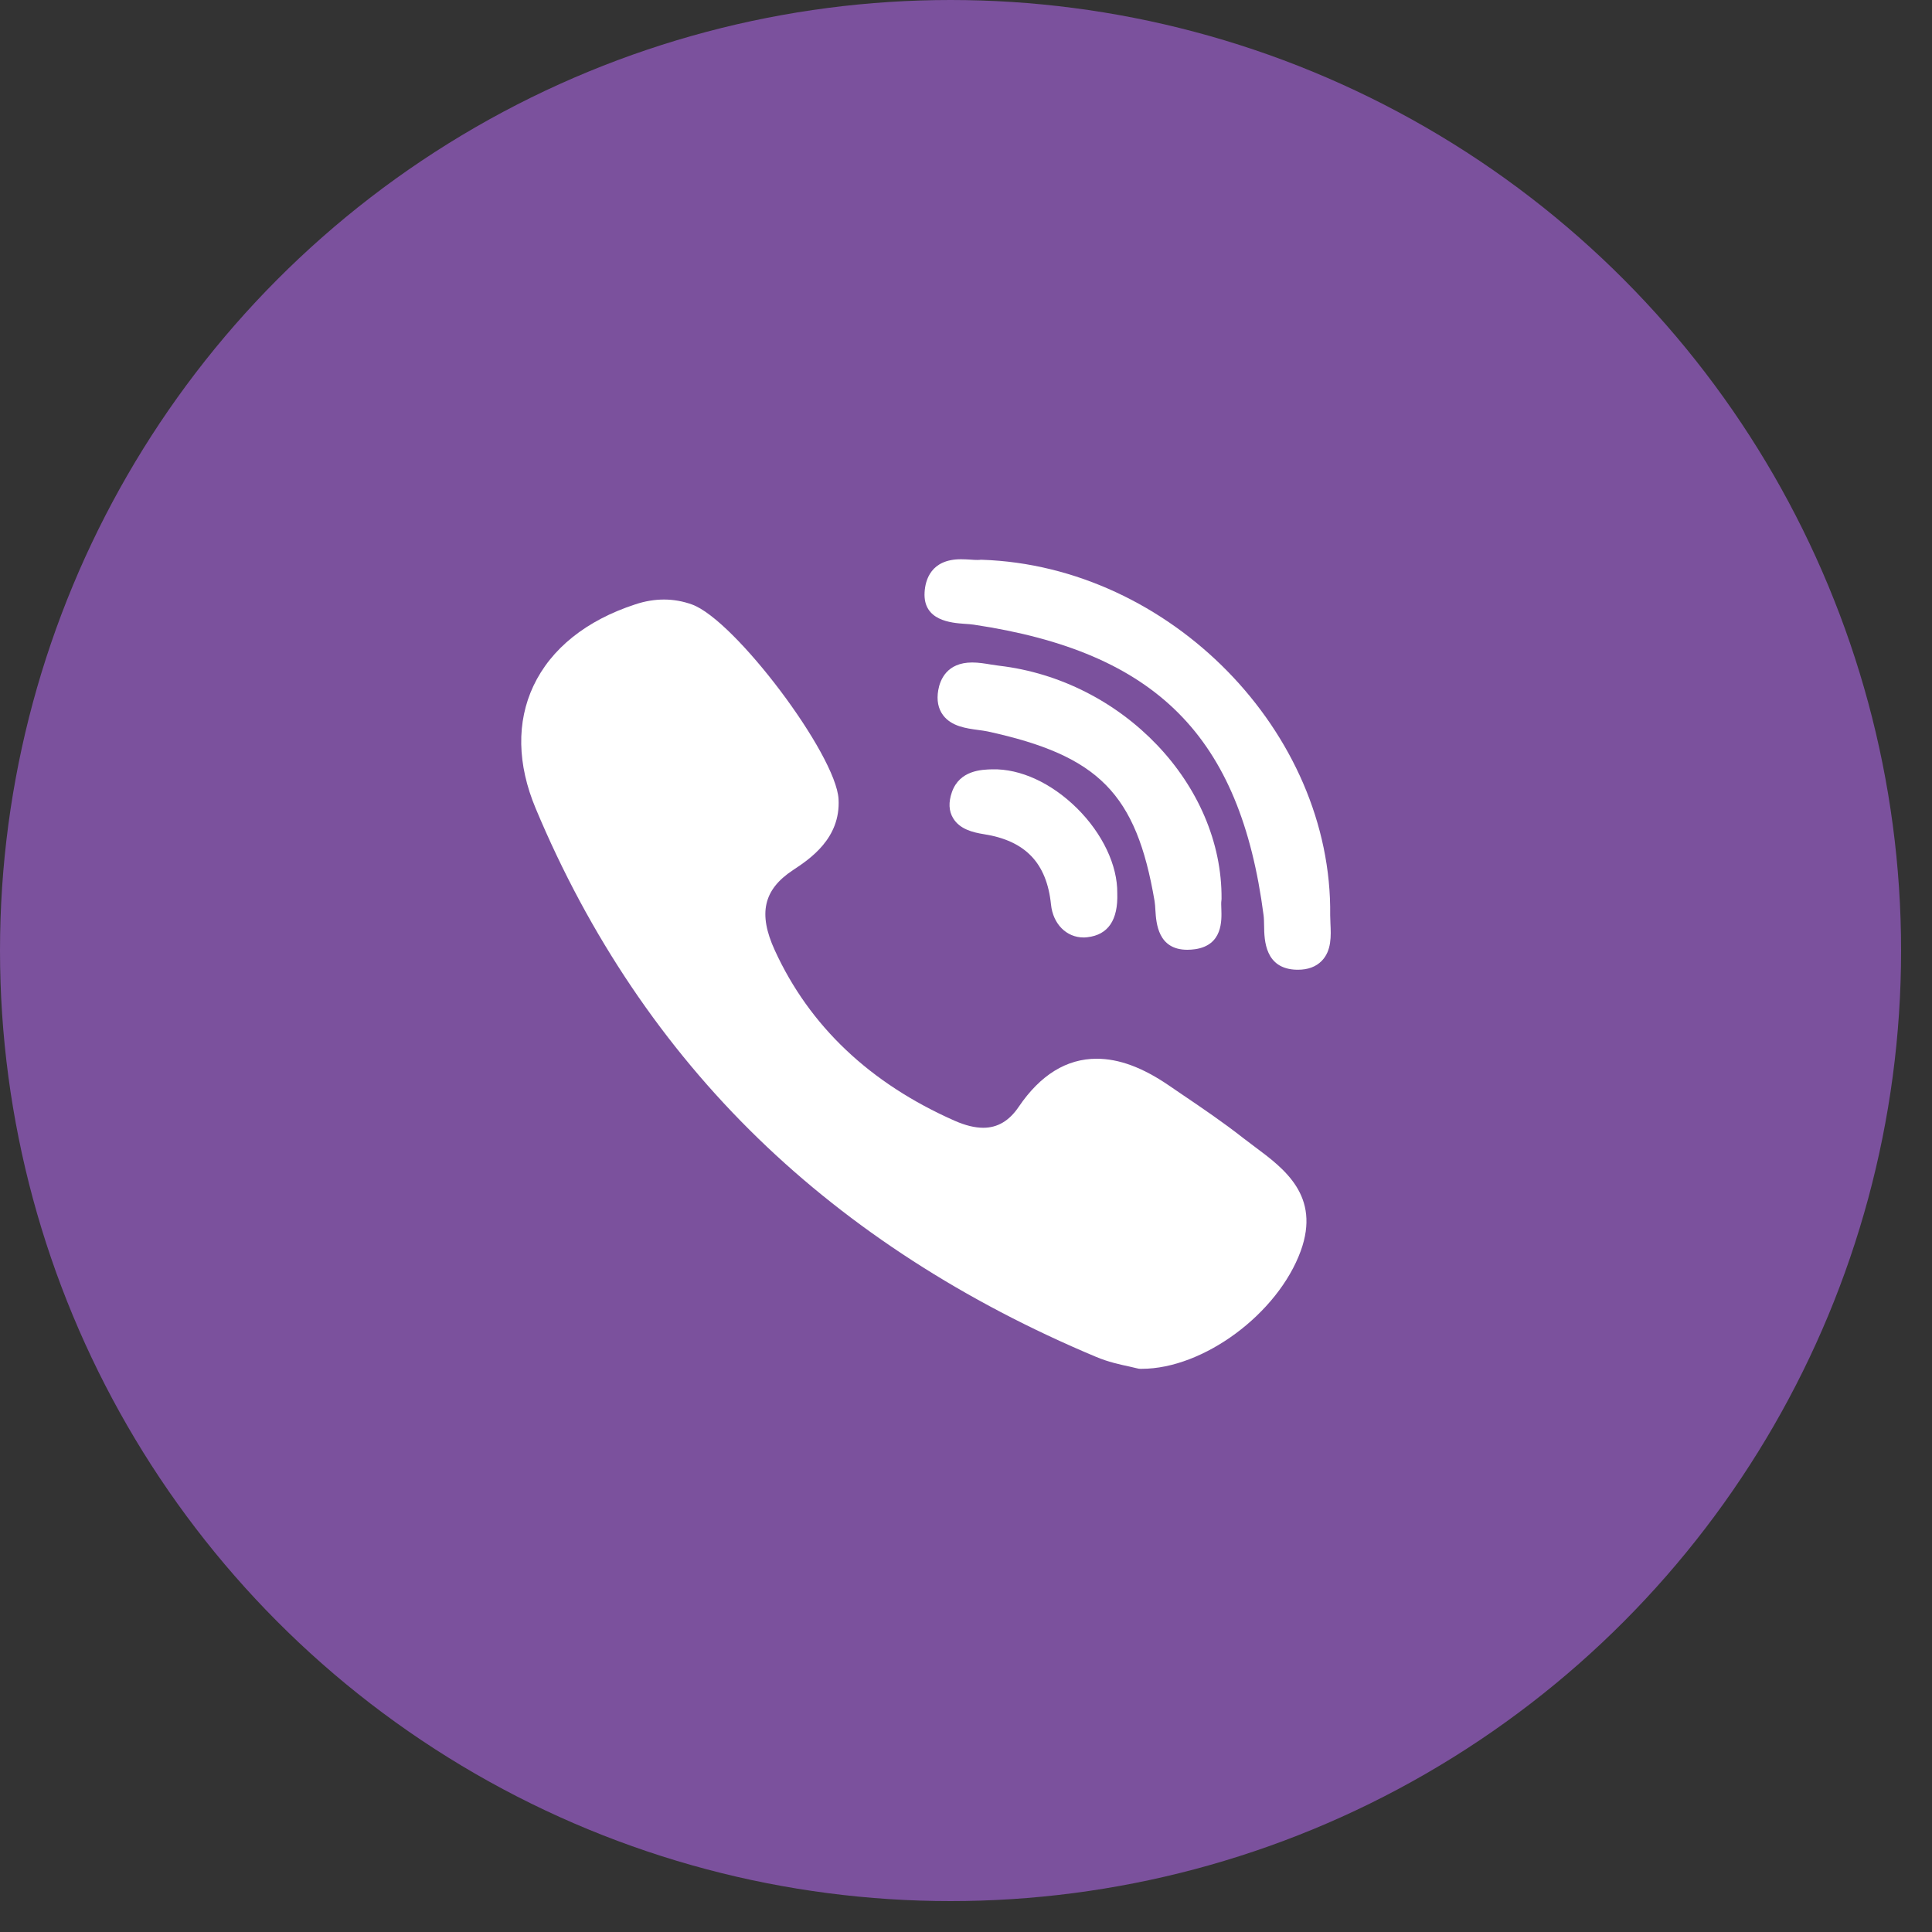 <svg width="30" height="30" viewBox="0 0 30 30" fill="none" xmlns="http://www.w3.org/2000/svg">
<rect x="0" y="0" width="30" height="30" fill="#333333" stroke="none"/>
<circle cx="14.76" cy="14.76" r="14.76" fill="#7B519D"/>
<path d="M18.968 13.959C18.983 12.186 17.433 10.561 15.512 10.337C15.474 10.332 15.432 10.326 15.388 10.319C15.293 10.303 15.195 10.287 15.096 10.287C14.702 10.287 14.597 10.557 14.569 10.717C14.542 10.873 14.568 11.005 14.645 11.107C14.776 11.28 15.005 11.31 15.189 11.335C15.243 11.342 15.294 11.349 15.337 11.358C17.063 11.734 17.644 12.324 17.928 13.991C17.935 14.031 17.938 14.082 17.941 14.135C17.954 14.334 17.979 14.748 18.437 14.748H18.437C18.475 14.748 18.516 14.745 18.559 14.739C18.985 14.676 18.971 14.297 18.965 14.115C18.963 14.064 18.961 14.015 18.966 13.983C18.967 13.975 18.968 13.967 18.968 13.959Z" fill="white"/>
<path d="M14.982 9.687C15.034 9.69 15.082 9.694 15.122 9.7C17.956 10.124 19.259 11.432 19.621 14.213C19.627 14.26 19.628 14.318 19.629 14.379C19.632 14.596 19.64 15.048 20.138 15.058L20.154 15.058C20.31 15.058 20.434 15.012 20.523 14.921C20.679 14.763 20.668 14.528 20.659 14.34C20.657 14.293 20.655 14.25 20.655 14.212C20.692 11.367 18.163 8.788 15.245 8.692C15.232 8.691 15.221 8.692 15.209 8.694C15.203 8.694 15.193 8.695 15.175 8.695C15.146 8.695 15.11 8.693 15.072 8.69C15.026 8.687 14.974 8.684 14.921 8.684C14.456 8.684 14.368 9.006 14.357 9.197C14.331 9.64 14.771 9.672 14.982 9.687Z" fill="white"/>
<path d="M19.485 17.808C19.425 17.763 19.363 17.717 19.304 17.671C18.995 17.428 18.666 17.205 18.347 16.989C18.281 16.944 18.215 16.899 18.149 16.854C17.741 16.575 17.375 16.44 17.029 16.44C16.562 16.44 16.155 16.691 15.819 17.186C15.671 17.405 15.49 17.512 15.268 17.512C15.136 17.512 14.987 17.475 14.824 17.403C13.508 16.822 12.568 15.931 12.03 14.754C11.77 14.186 11.855 13.814 12.312 13.512C12.572 13.34 13.055 13.021 13.021 12.409C12.982 11.714 11.408 9.623 10.744 9.386C10.463 9.285 10.168 9.284 9.866 9.384C9.103 9.633 8.556 10.072 8.283 10.651C8.019 11.211 8.031 11.869 8.318 12.553C9.145 14.531 10.308 16.256 11.775 17.679C13.211 19.072 14.976 20.213 17.021 21.07C17.205 21.148 17.398 21.19 17.539 21.22C17.587 21.231 17.629 21.24 17.659 21.248C17.676 21.253 17.693 21.255 17.71 21.255L17.726 21.255C17.727 21.255 17.726 21.255 17.727 21.255C18.688 21.255 19.843 20.399 20.198 19.424C20.508 18.569 19.941 18.147 19.485 17.808Z" fill="white"/>
<path d="M15.409 11.946C15.245 11.95 14.902 11.959 14.782 12.298C14.726 12.457 14.732 12.595 14.802 12.708C14.904 12.874 15.1 12.925 15.277 12.953C15.922 13.054 16.254 13.401 16.32 14.046C16.351 14.347 16.559 14.557 16.826 14.557H16.826C16.846 14.557 16.866 14.556 16.886 14.553C17.207 14.516 17.363 14.286 17.349 13.87C17.354 13.437 17.12 12.944 16.724 12.551C16.326 12.158 15.846 11.936 15.409 11.946Z" fill="white"/>
</svg>
